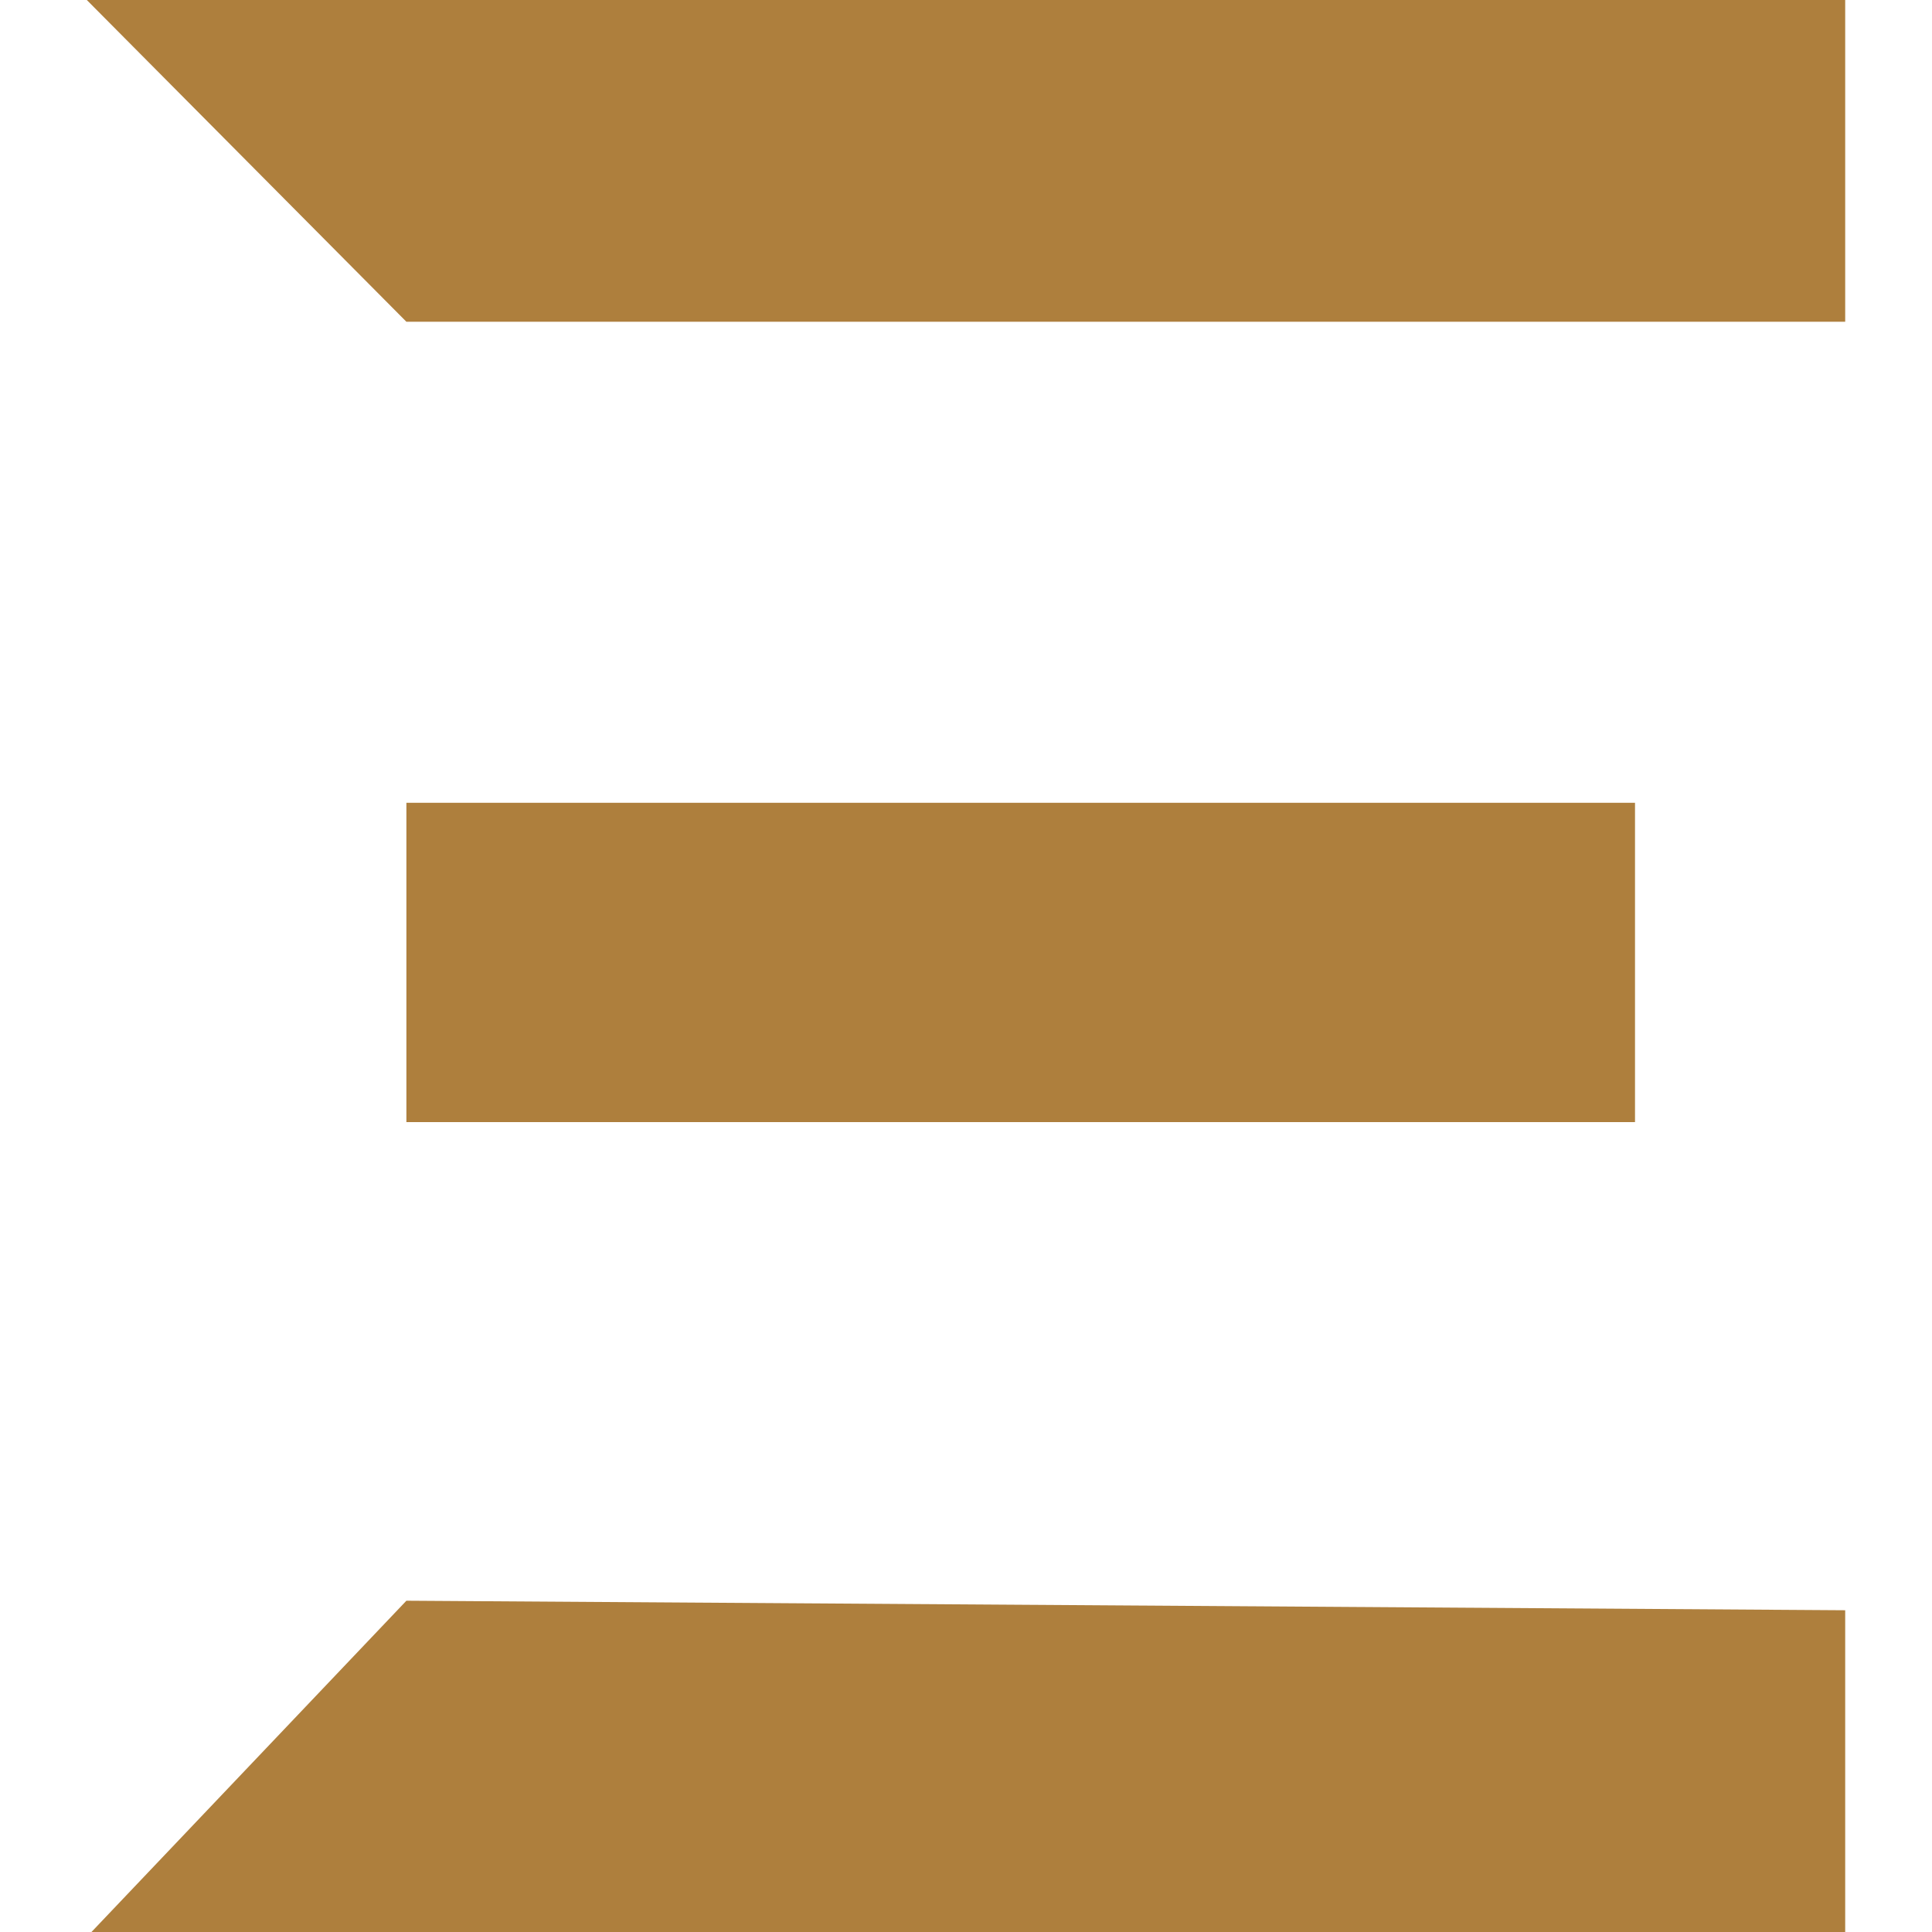 <?xml version="1.0" encoding="UTF-8" standalone="no"?><!DOCTYPE svg PUBLIC "-//W3C//DTD SVG 1.1//EN" "http://www.w3.org/Graphics/SVG/1.1/DTD/svg11.dtd"><svg width="100%" height="100%" viewBox="0 0 100 100" version="1.1" xmlns="http://www.w3.org/2000/svg" xmlns:xlink="http://www.w3.org/1999/xlink" xml:space="preserve" xmlns:serif="http://www.serif.com/" style="fill-rule:evenodd;clip-rule:evenodd;stroke-linejoin:round;stroke-miterlimit:1.414;"><path d="M21.035,82.853l-16.301,17.147l90.773,0l0,-16.654l-74.472,-0.493Zm-16.542,-82.853l16.542,16.654l74.472,0l0,-16.654l-91.014,0Zm16.542,41.551l0,16.53l63.593,0l0,-16.53l-63.593,0Z" style="fill:#ae7f3d;fill-rule:nonzero;"/></svg>